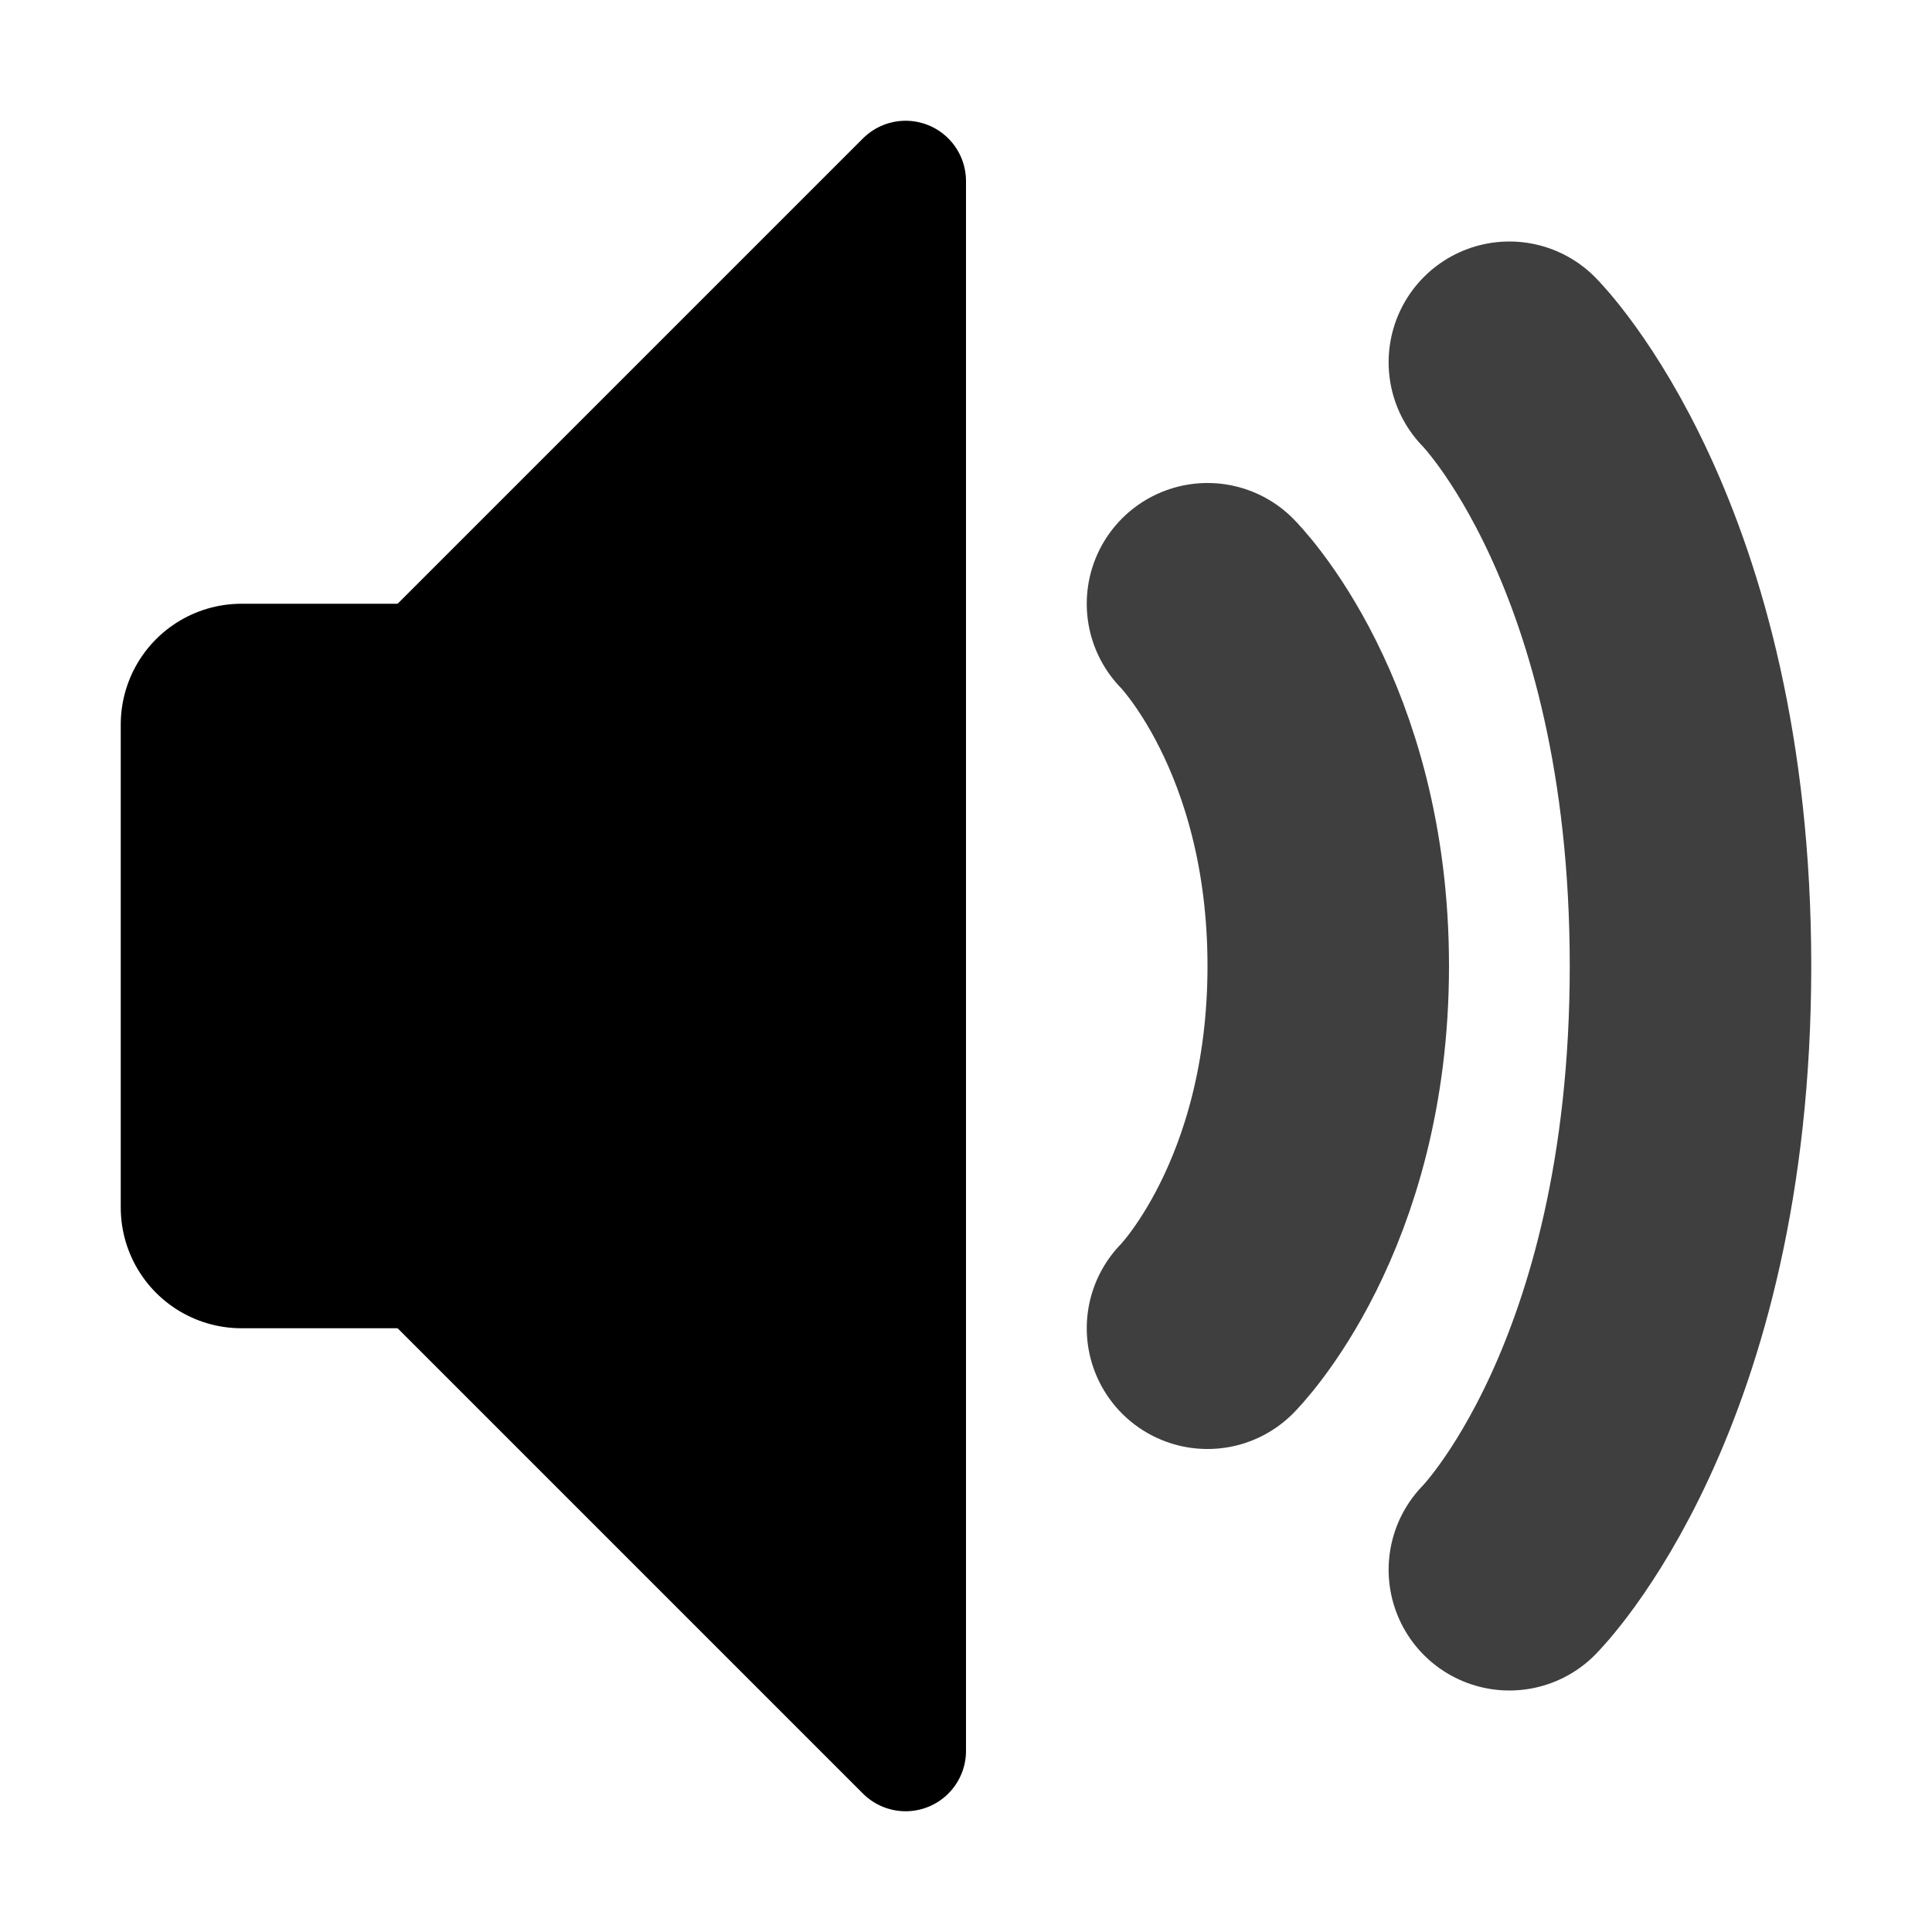 <?xml version="1.0" encoding="UTF-8" standalone="no"?>
<!-- Created with Inkscape (http://www.inkscape.org/) -->

<svg
   xmlns:dc="http://purl.org/dc/elements/1.1/"
   xmlns:cc="http://creativecommons.org/ns#"
   xmlns:rdf="http://www.w3.org/1999/02/22-rdf-syntax-ns#"
   xmlns:svg="http://www.w3.org/2000/svg"
   xmlns="http://www.w3.org/2000/svg"
   xmlns:sodipodi="http://sodipodi.sourceforge.net/DTD/sodipodi-0.dtd"
   xmlns:inkscape="http://www.inkscape.org/namespaces/inkscape"
   width="16"
   height="16"
   id="svg5816"
   version="1.1"
   inkscape:version="0.48.5 r10040"
   sodipodi:docname="speaker.svg">
  <defs
     id="defs5818" />
  <sodipodi:namedview
     id="base"
     pagecolor="#ffffff"
     bordercolor="#666666"
     borderopacity="1.0"
     inkscape:pageopacity="0.0"
     inkscape:pageshadow="2"
     inkscape:zoom="20.20854"
     inkscape:cx="7.5260365"
     inkscape:cy="6.3617915"
     inkscape:document-units="px"
     inkscape:current-layer="layer1"
     showgrid="true"
     showguides="false"
     inkscape:guide-bbox="true"
     inkscape:window-width="1366"
     inkscape:window-height="752"
     inkscape:window-x="-1"
     inkscape:window-y="-15"
     inkscape:window-maximized="1">
    <inkscape:grid
       type="xygrid"
       id="grid5824"
       empspacing="2"
       visible="true"
       enabled="true"
       snapvisiblegridlinesonly="true" />
    <sodipodi:guide
       orientation="1,0"
       position="10.5,16"
       id="guide6361" />
    <sodipodi:guide
       orientation="1,0"
       position="14.5,16"
       id="guide6363" />
    <sodipodi:guide
       orientation="1,0"
       position="12.5,15"
       id="guide6365" />
    <sodipodi:guide
       orientation="1,0"
       position="11.5,15"
       id="guide6367" />
    <sodipodi:guide
       orientation="1,0"
       position="13.5,15"
       id="guide6369" />
  </sodipodi:namedview>
  <g
     inkscape:label="Layer 1"
     inkscape:groupmode="layer"
     id="layer1"
     transform="translate(0,-1036.362)">
    <path
       style="fill:#000000;fill-opacity:1;stroke:#000000;stroke-width:1px;stroke-linecap:butt;stroke-linejoin:round;stroke-opacity:1"
       d="m 7.5,1037.862 0,13 -4.5,-4.5 0,-4 z"
       id="path5826"
       inkscape:connector-curvature="0"
       sodipodi:nodetypes="ccccc" />
    <rect
       style="fill:#000000;fill-opacity:1;stroke:#000000;stroke-width:2;stroke-linecap:round;stroke-linejoin:round;stroke-miterlimit:4;stroke-opacity:1;stroke-dasharray:none;stroke-dashoffset:0"
       id="rect6338"
       width="2"
       height="4"
       x="2"
       y="1042.362" />
    <path
       style="fill:none;stroke:#000000;stroke-width:2;stroke-linecap:round;stroke-linejoin:miter;stroke-miterlimit:4;stroke-opacity:0.753;stroke-dasharray:none"
       d="m 10,1041.362 c 0,0 1,1 1,3 0,2 -1,3 -1,3"
       id="path6379"
       inkscape:connector-curvature="0"
       sodipodi:nodetypes="csc" />
    <path
       style="fill:none;stroke:#000000;stroke-width:2;stroke-linecap:round;stroke-linejoin:miter;stroke-miterlimit:4;stroke-opacity:0.753;stroke-dasharray:none"
       d="m 12.5,1039.362 c 0,0 1.5,1.5 1.5,5 0,3.5 -1.5,5 -1.5,5"
       id="path6381"
       inkscape:connector-curvature="0"
       sodipodi:nodetypes="czc" />
  </g>
</svg>
